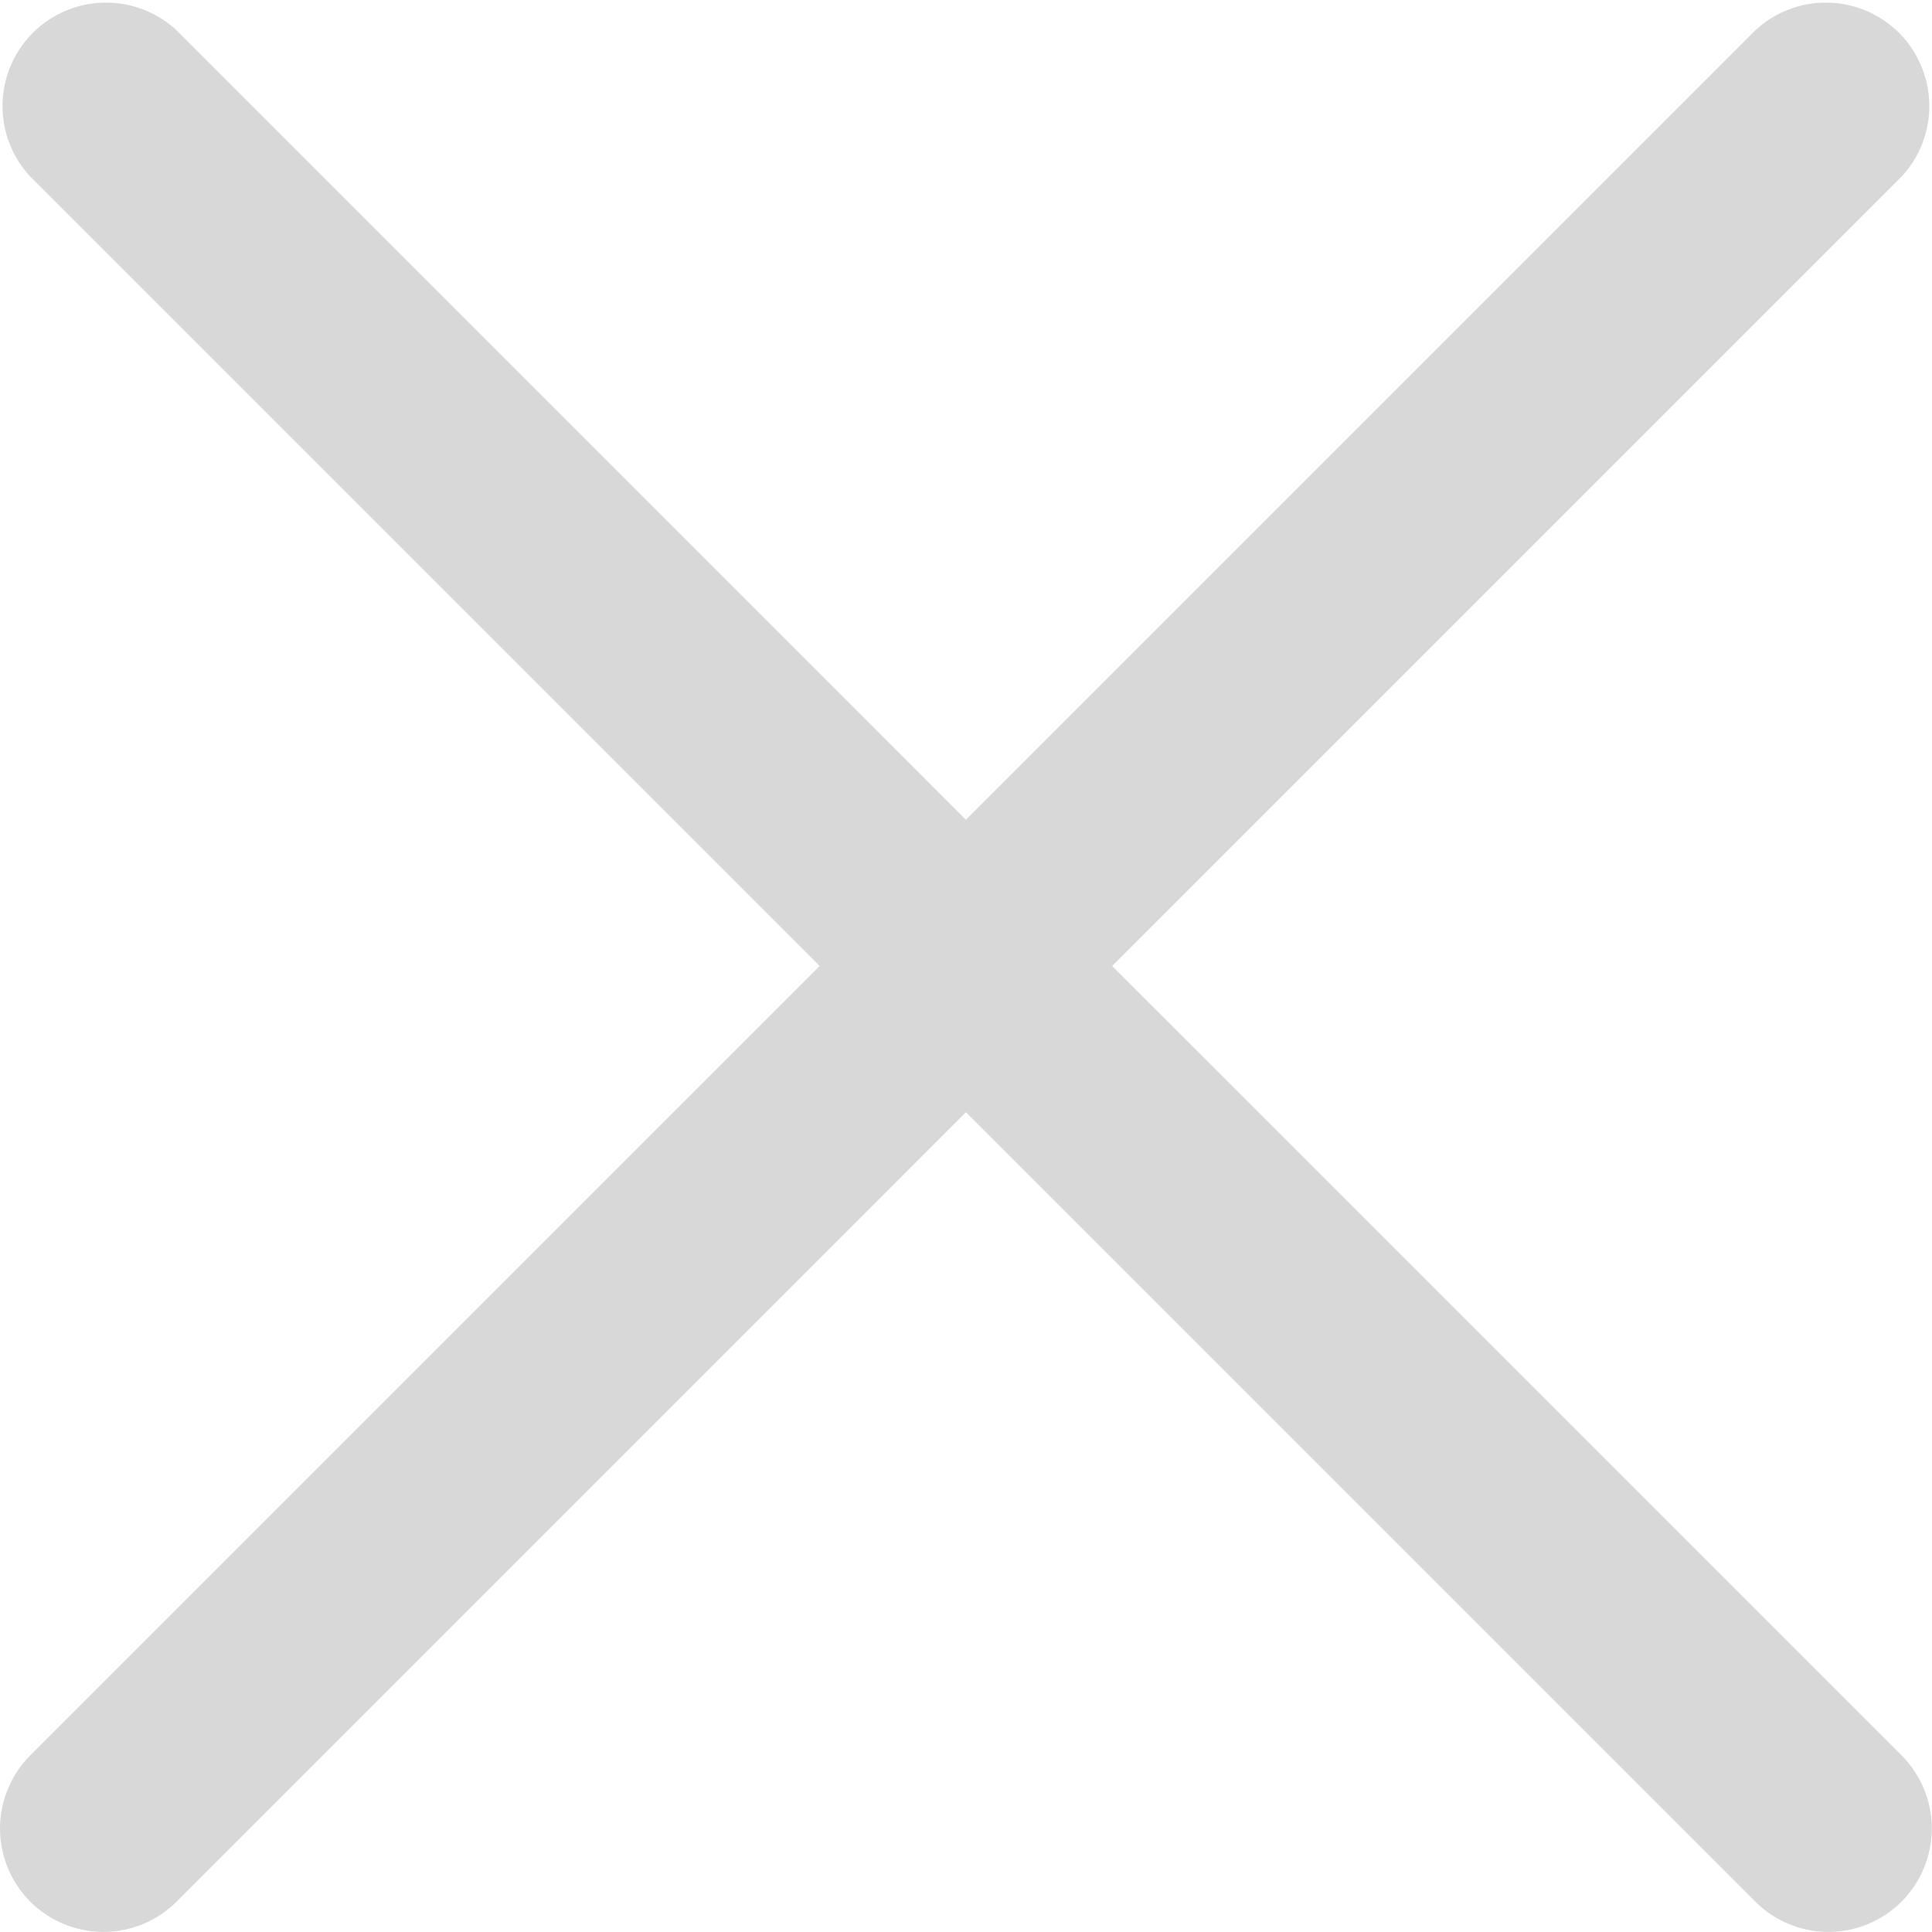 <svg width="20" height="20" viewBox="0 0 20 20" fill="none" xmlns="http://www.w3.org/2000/svg">
<path d="M11.513 10L19.685 1.828C19.874 1.625 19.977 1.357 19.972 1.079C19.967 0.802 19.855 0.537 19.659 0.34C19.462 0.144 19.197 0.032 18.92 0.027C18.642 0.022 18.374 0.125 18.171 0.314L9.999 8.486L1.828 0.314C1.625 0.125 1.356 0.022 1.078 0.027C0.801 0.032 0.536 0.144 0.34 0.34C0.143 0.537 0.031 0.802 0.026 1.079C0.021 1.357 0.124 1.625 0.313 1.828L8.485 10L0.313 18.171C0.113 18.372 0 18.645 0 18.928C0 19.212 0.113 19.485 0.313 19.686C0.514 19.886 0.787 19.999 1.07 19.999C1.354 19.999 1.627 19.886 1.828 19.686L9.999 11.514L18.171 19.686C18.371 19.886 18.644 19.999 18.928 19.999C19.212 19.999 19.484 19.886 19.685 19.686C19.885 19.485 19.998 19.212 19.998 18.928C19.998 18.645 19.885 18.372 19.685 18.171L11.513 10Z" fill="#D8D8D8"/>
</svg>
